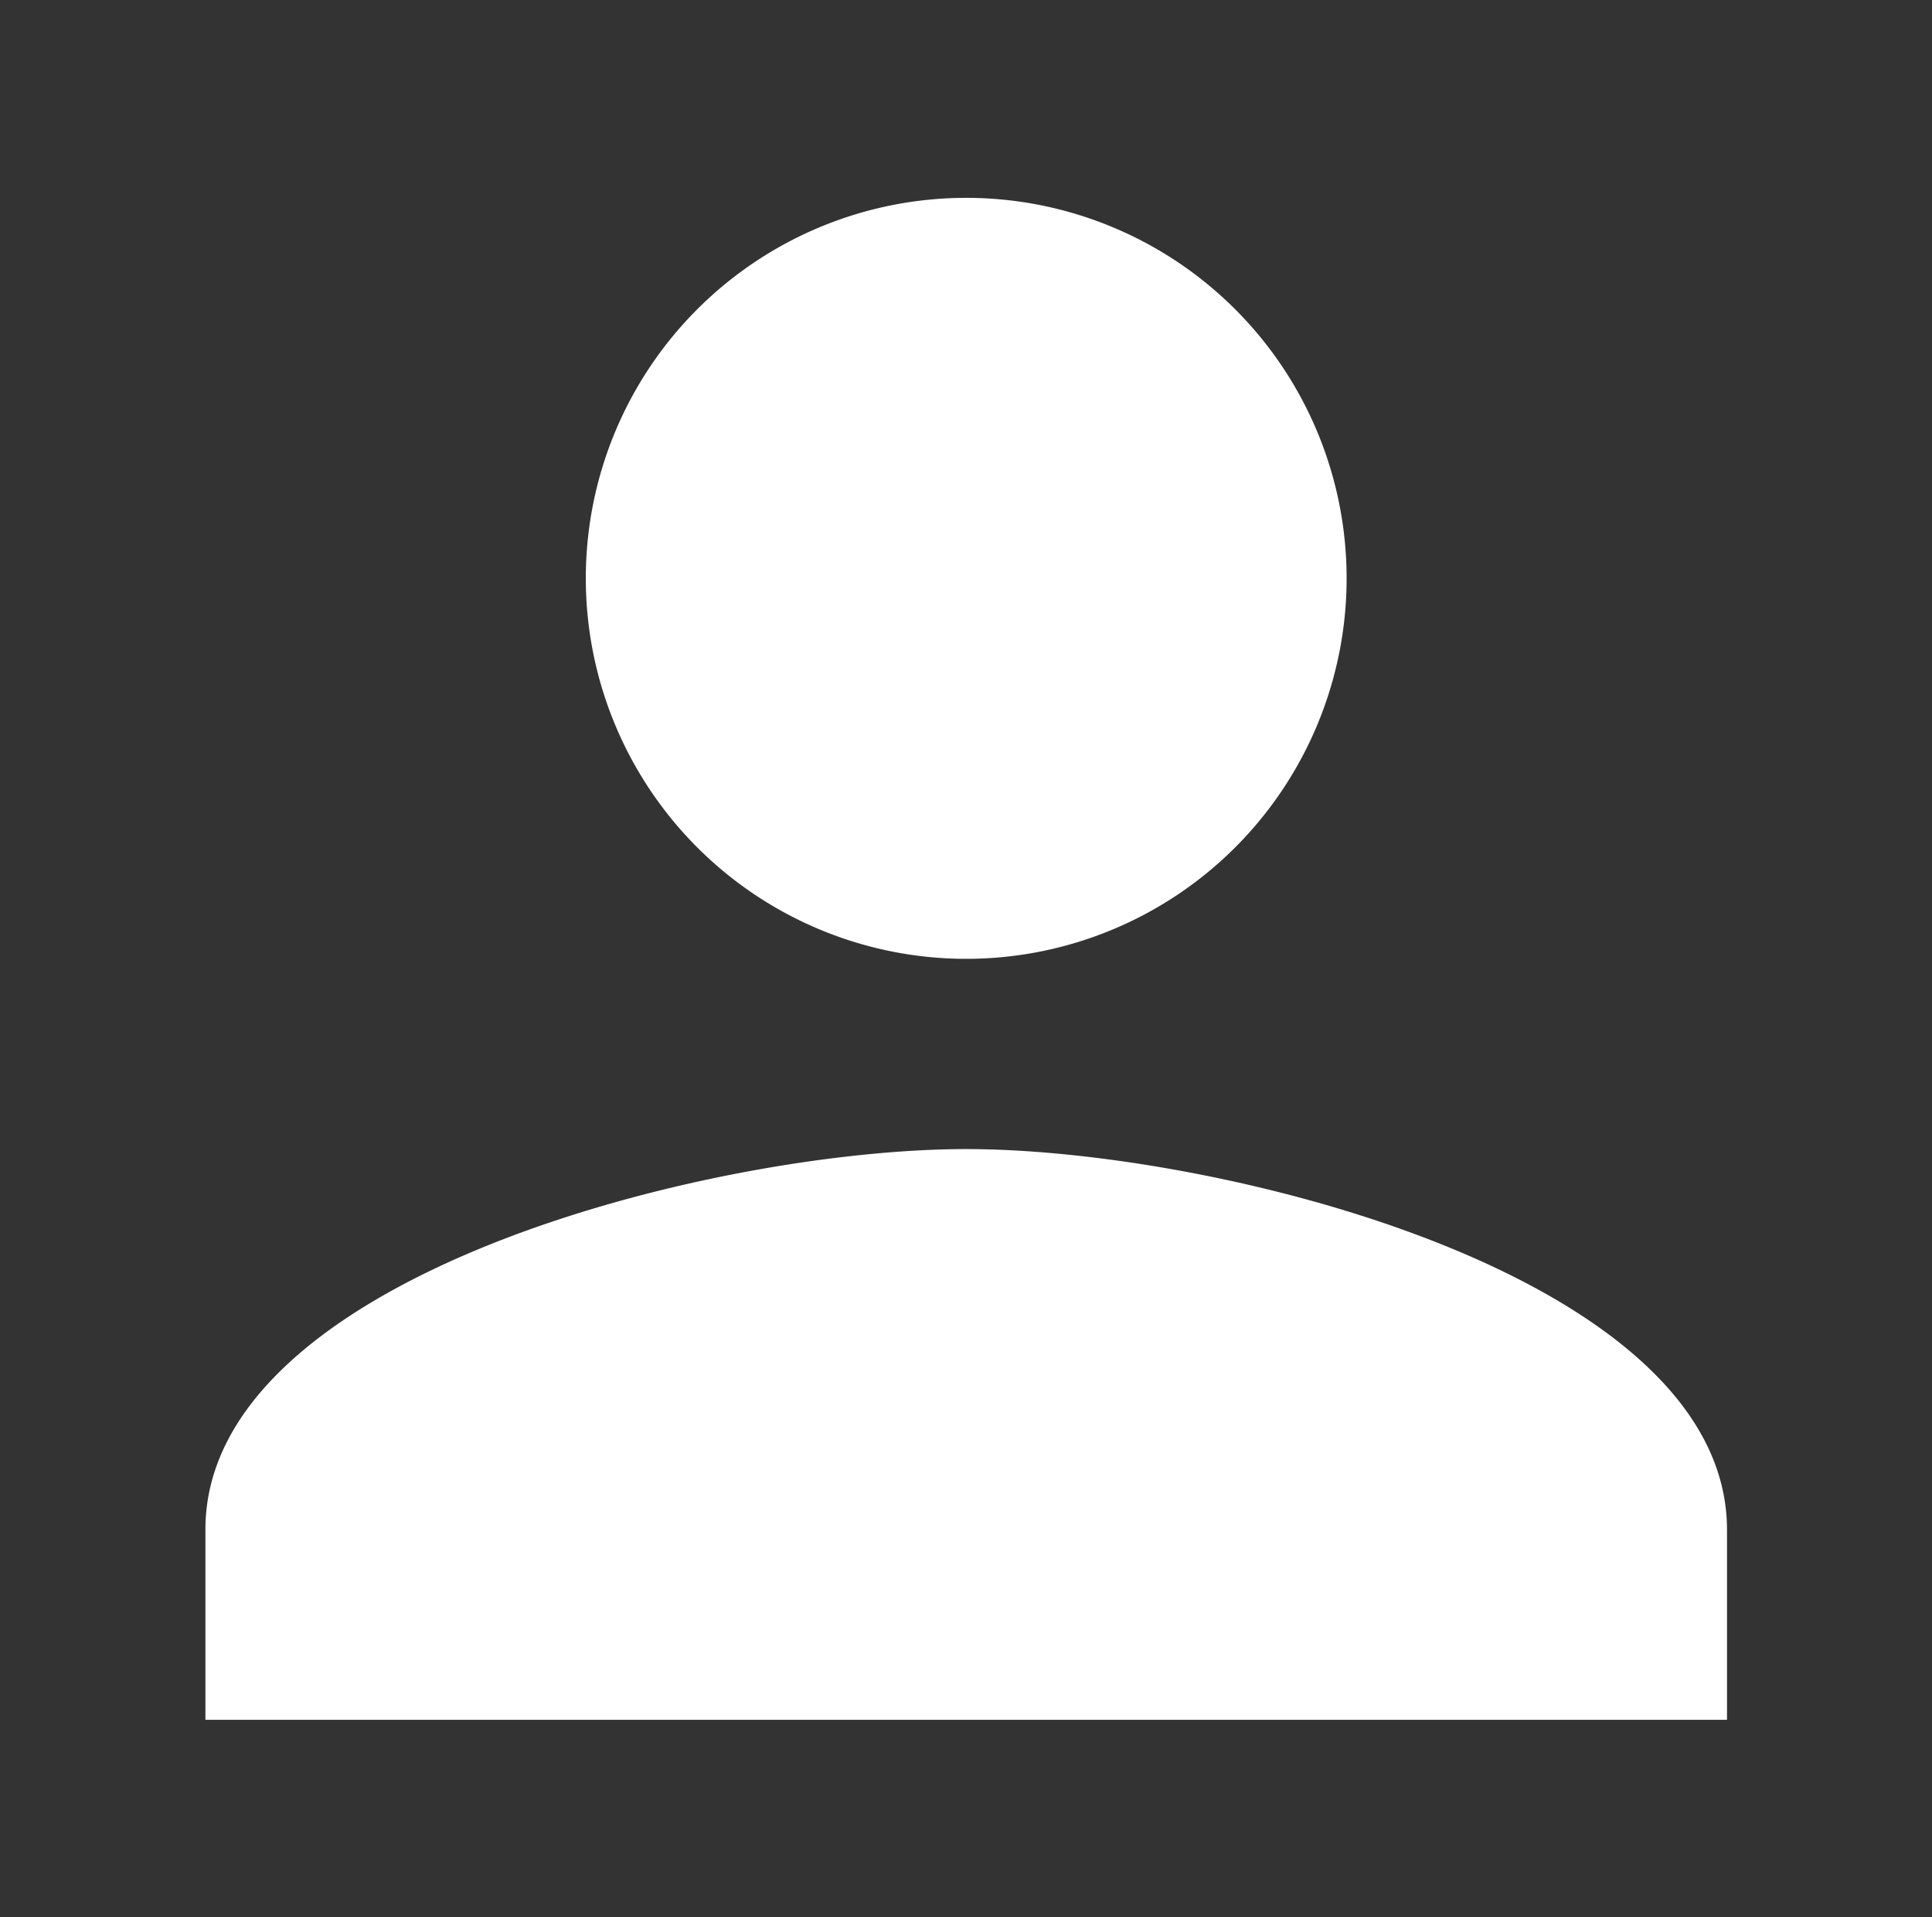 <svg xmlns="http://www.w3.org/2000/svg" viewBox="0 0 45.71 45.35" xmlns:v="https://vecta.io/nano"><rect x="0" y="0" width="45.71" height="45.35" fill="#333333" stroke="none"/><path d="M22.86 22.68a9 9 0 1 0-9-9h0a9 9 0 0 0 9 9zm0 4.5c-6 0-18 3-18 9v4.5h36v-4.5c-.01-5.99-12-9-18-9z" fill="#fff"/></svg>